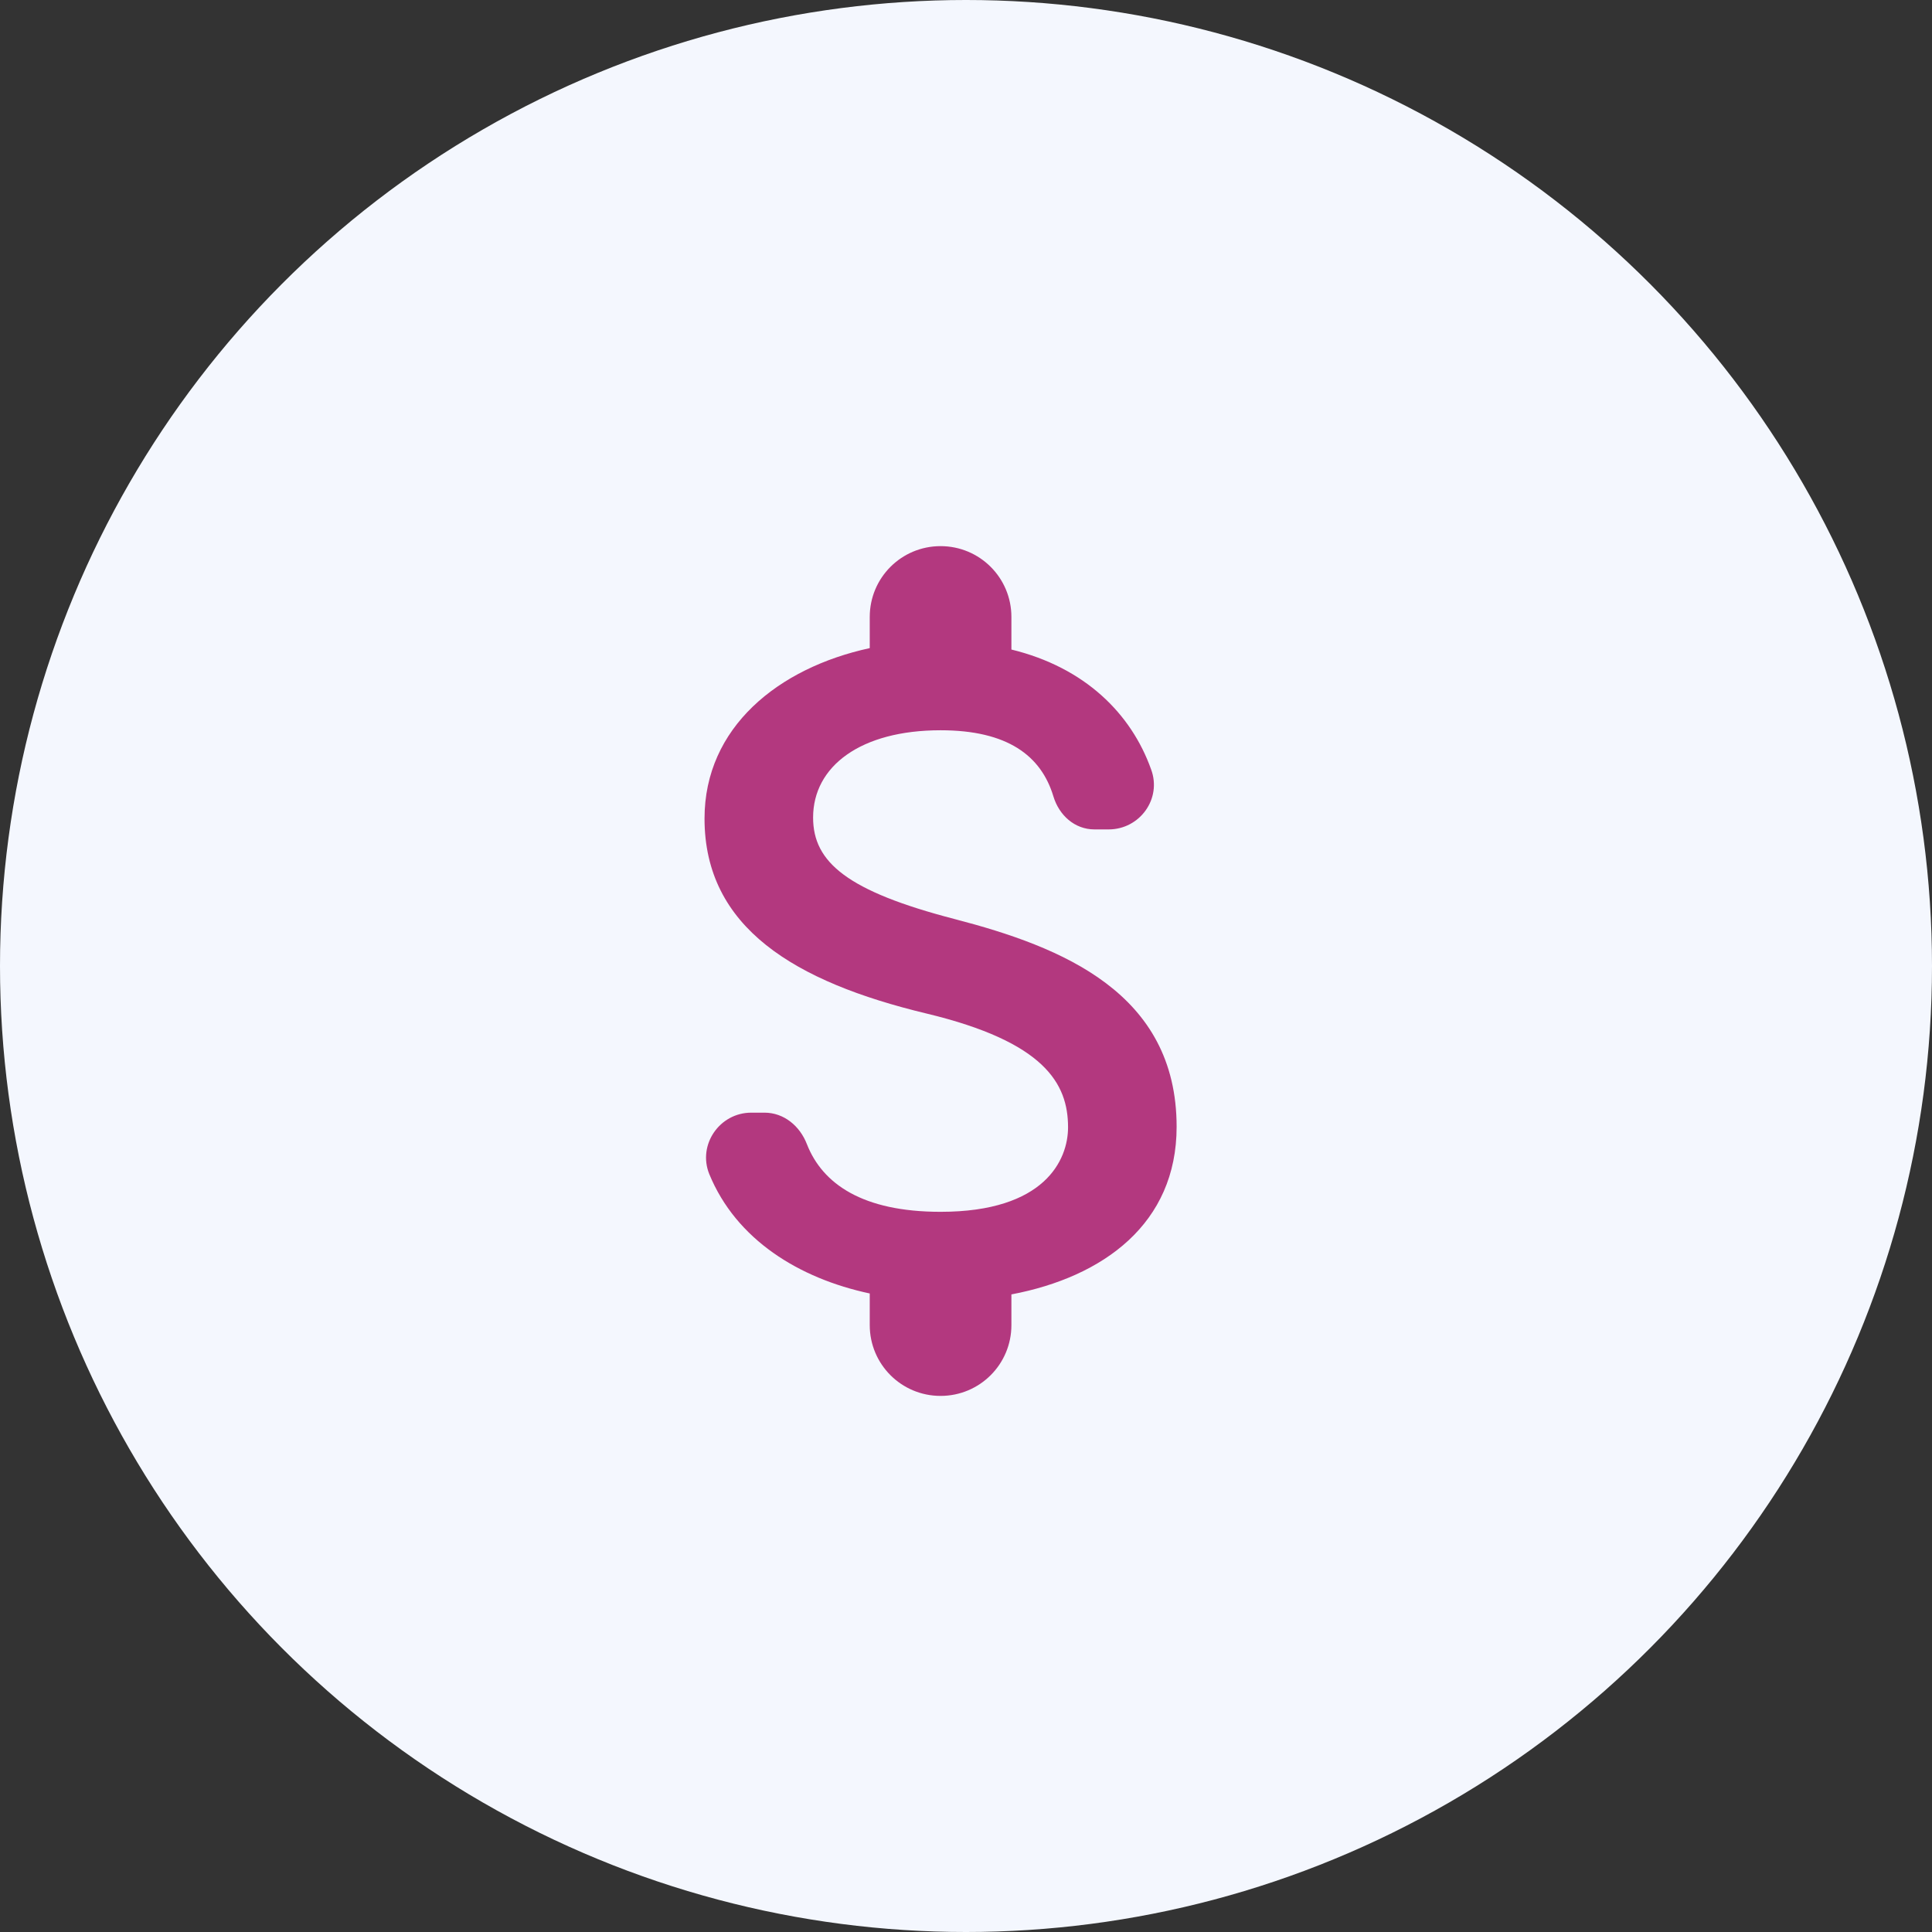 <svg width="56" height="56" viewBox="0 0 56 56" fill="none" xmlns="http://www.w3.org/2000/svg">
<rect x="0" y="0" width="56" height="56" fill="#333333" stroke="none"/>
<circle cx="28" cy="28" r="28" fill="#F4F7FE"/>
<g clip-path="url(#clip0_322_6506)">
<path d="M27.673 26.64C24.567 25.833 23.568 24.998 23.568 23.698C23.568 22.207 24.95 21.167 27.263 21.167C29.206 21.167 30.178 21.906 30.533 23.083C30.698 23.63 31.149 24.041 31.724 24.041H32.134C33.038 24.041 33.681 23.151 33.366 22.303C32.791 20.688 31.45 19.347 29.316 18.827V17.883C29.316 16.747 28.399 15.83 27.263 15.83C26.127 15.83 25.21 16.747 25.21 17.883V18.786C22.556 19.361 20.421 21.085 20.421 23.726C20.421 26.887 23.035 28.46 26.852 29.377C30.273 30.198 30.958 31.402 30.958 32.675C30.958 33.619 30.287 35.125 27.263 35.125C25.005 35.125 23.842 34.317 23.39 33.168C23.185 32.634 22.72 32.251 22.159 32.251H21.776C20.859 32.251 20.216 33.181 20.558 34.03C21.338 35.932 23.158 37.054 25.21 37.492V38.409C25.21 39.544 26.127 40.461 27.263 40.461C28.399 40.461 29.316 39.544 29.316 38.409V37.519C31.984 37.013 34.105 35.467 34.105 32.661C34.105 28.775 30.78 27.448 27.673 26.64Z" fill="#B3387F"/>
</g>
<defs>
<clipPath id="clip0_322_6506">
<rect width="32.842" height="32.842" fill="white" transform="translate(11.526 11.725)"/>
</clipPath>
</defs>
</svg>
